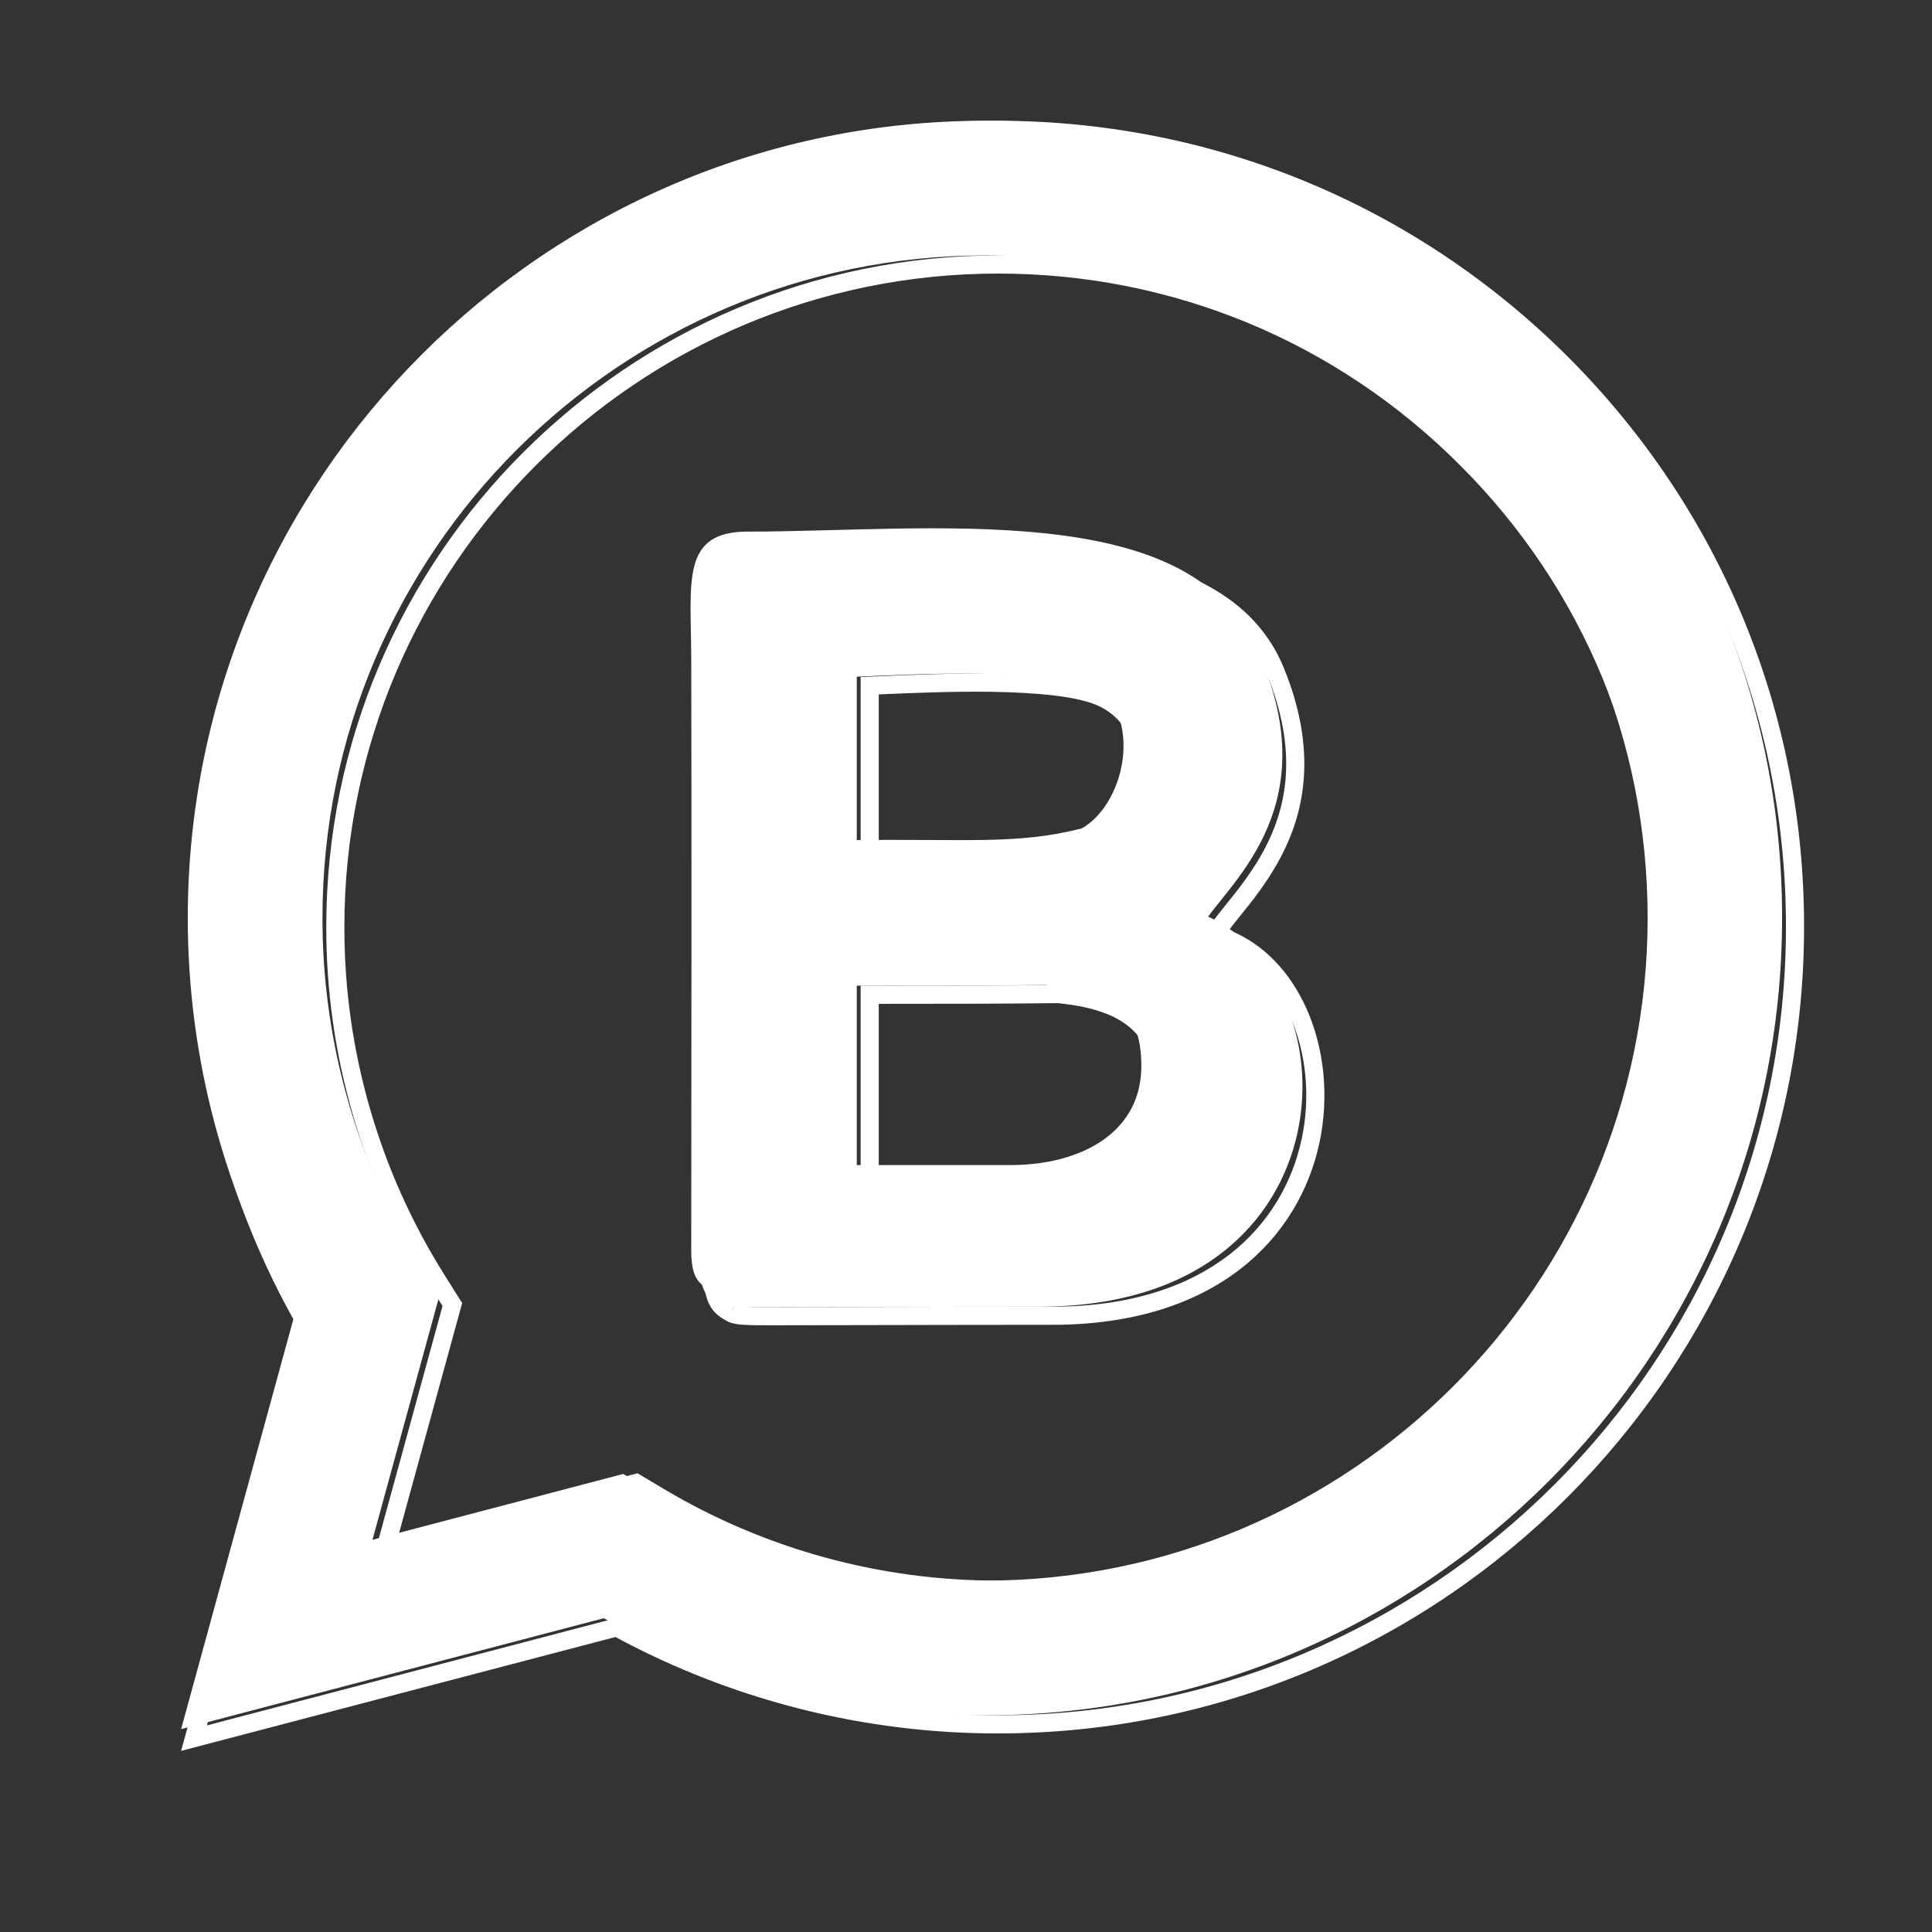 <svg width="32" height="32" viewBox="0 0 32 32" fill="none" xmlns="http://www.w3.org/2000/svg">
<rect x="0" y="0" width="32" height="32" fill="#333333" stroke="none"/>
<g clip-path="url(#clip0_1926_107023)">
<path fill-rule="evenodd" clip-rule="evenodd" d="M25.656 5.872C23.16 3.379 19.846 2.004 16.316 2C9.038 2 3.114 7.924 3.11 15.202C3.11 17.527 3.718 19.796 4.873 21.799L3 28.639L10 26.803C11.935 27.858 14.104 28.411 16.308 28.411H16.316C23.593 28.411 29.513 22.49 29.517 15.209C29.521 11.683 28.149 8.369 25.656 5.872ZM11.889 21.593C11.98 21.65 12.17 21.65 12.611 21.65C14.469 21.646 16.072 21.643 17.212 21.643C22.54 21.643 22.4 16.034 19.91 15.335C20.275 14.688 21.936 13.473 20.91 10.964C19.892 8.483 15.521 9.045 12.531 9.045C11.425 9.045 11.588 9.866 11.596 11.135C11.603 13.149 11.596 18.599 11.596 20.955C11.596 21.43 11.74 21.506 11.889 21.593ZM14.191 19.538H16.901C18.052 19.534 19.078 18.998 19.052 17.85C19.033 16.771 18.314 16.414 17.315 16.315C16.365 16.326 15.278 16.326 14.191 16.326V19.538ZM14.191 14.156C16.198 14.13 16.969 14.236 18.064 13.963C18.816 13.537 19.143 11.953 18.067 11.417C17.319 11.044 15.111 11.17 14.191 11.208V14.156ZM16.316 26.18H16.308C14.339 26.18 12.409 25.652 10.726 24.652L10.323 24.413L6.169 25.504L7.279 21.456L7.017 21.038C5.919 19.29 5.338 17.266 5.341 15.202C5.341 9.152 10.266 4.231 16.319 4.231C19.249 4.231 22.004 5.375 24.075 7.449C26.15 9.52 27.29 12.279 27.29 15.209C27.286 21.259 22.361 26.18 16.316 26.18Z" fill="white"/>
<path fill-rule="evenodd" clip-rule="evenodd" d="M3.174 15.352C3.177 7.992 9.169 2 16.529 2C20.099 2.004 23.451 3.395 25.976 5.916C28.497 8.441 29.885 11.793 29.881 15.359C29.877 22.723 23.889 28.711 16.529 28.711H16.521C14.312 28.711 12.138 28.162 10.194 27.114L3 29L4.926 21.969C3.778 19.957 3.174 17.683 3.174 15.352ZM25.764 6.128C23.295 3.664 20.019 2.304 16.529 2.3C9.335 2.3 3.478 8.157 3.474 15.352C3.474 17.651 4.075 19.894 5.217 21.874L5.248 21.928L3.427 28.578L10.233 26.793L10.285 26.822C12.198 27.865 14.342 28.411 16.521 28.411H16.529C23.723 28.411 29.577 22.557 29.581 15.359C29.584 11.873 28.228 8.597 25.764 6.128ZM16.533 4.531C10.562 4.531 5.704 9.385 5.704 15.352C5.701 17.388 6.274 19.384 7.357 21.109L7.655 21.583L6.596 25.442L10.559 24.402L11.016 24.674C11.016 24.674 11.016 24.674 11.016 24.674C12.676 25.659 14.58 26.18 16.521 26.18H16.529C22.492 26.18 27.35 21.326 27.354 15.359C27.354 12.469 26.229 9.748 24.183 7.706C22.14 5.659 19.423 4.531 16.533 4.531ZM5.404 15.352C5.404 9.219 10.396 4.231 16.533 4.231C19.503 4.231 22.296 5.39 24.395 7.493C26.498 9.593 27.654 12.39 27.654 15.359C27.65 21.492 22.658 26.48 16.529 26.48H16.521C14.526 26.48 12.569 25.945 10.863 24.932L10.514 24.724L6.169 25.865L7.33 21.631L7.103 21.268C5.99 19.496 5.401 17.445 5.404 15.352ZM17.689 9.075C19.288 9.245 20.718 9.732 21.262 11.057C21.792 12.352 21.631 13.328 21.281 14.062C21.108 14.426 20.89 14.727 20.697 14.975C20.648 15.036 20.601 15.095 20.557 15.15L20.549 15.16C20.507 15.212 20.468 15.261 20.432 15.307C20.405 15.341 20.38 15.374 20.357 15.405C20.936 15.632 21.374 16.113 21.639 16.704C21.932 17.358 22.019 18.158 21.853 18.933C21.686 19.709 21.264 20.464 20.537 21.024C19.809 21.585 18.785 21.943 17.426 21.943C16.466 21.943 15.178 21.946 13.686 21.949C13.406 21.949 13.118 21.95 12.824 21.951H12.818C12.603 21.951 12.441 21.951 12.322 21.943C12.209 21.936 12.105 21.921 12.024 21.872C12.021 21.87 12.017 21.868 12.014 21.866C11.944 21.825 11.845 21.767 11.772 21.648C11.697 21.525 11.659 21.355 11.659 21.105C11.659 20.401 11.66 19.422 11.661 18.34C11.662 15.8 11.665 12.699 11.659 11.286C11.659 11.287 11.659 11.286 11.659 11.286C11.658 11.145 11.655 11.003 11.652 10.867C11.649 10.709 11.646 10.558 11.647 10.423C11.647 10.165 11.661 9.928 11.714 9.726C11.768 9.521 11.867 9.343 12.045 9.22C12.22 9.099 12.451 9.045 12.744 9.045C13.188 9.045 13.666 9.033 14.161 9.02C15.317 8.989 16.567 8.956 17.689 9.075ZM12.102 21.744L12.181 21.616C12.192 21.623 12.227 21.636 12.341 21.643C12.449 21.65 12.601 21.65 12.824 21.65C13.117 21.65 13.405 21.649 13.685 21.649C15.177 21.645 16.466 21.643 17.426 21.643C18.731 21.643 19.687 21.3 20.354 20.787C21.02 20.273 21.406 19.583 21.559 18.869C21.713 18.155 21.631 17.421 21.365 16.827C21.098 16.233 20.653 15.789 20.083 15.629L19.899 15.578L19.993 15.411C20.045 15.319 20.117 15.222 20.195 15.122C20.233 15.074 20.273 15.024 20.314 14.973L20.323 14.962C20.367 14.907 20.413 14.85 20.46 14.79C20.648 14.549 20.85 14.268 21.01 13.933C21.325 13.272 21.481 12.385 20.985 11.172C20.51 10.015 19.245 9.543 17.657 9.374C16.555 9.256 15.341 9.289 14.194 9.319C13.693 9.333 13.204 9.346 12.744 9.346C12.484 9.346 12.321 9.394 12.216 9.467C12.114 9.538 12.046 9.644 12.004 9.803C11.961 9.965 11.948 10.171 11.947 10.424C11.946 10.562 11.949 10.703 11.953 10.854C11.956 10.988 11.959 11.13 11.959 11.285C11.965 12.698 11.963 15.801 11.961 18.341C11.96 19.422 11.959 20.402 11.959 21.105C11.959 21.331 11.994 21.436 12.028 21.491C12.06 21.544 12.1 21.568 12.178 21.614L12.102 21.744ZM17.507 11.223C17.837 11.263 18.137 11.327 18.348 11.432C18.955 11.735 19.159 12.334 19.114 12.893C19.07 13.444 18.782 13.999 18.351 14.243L18.333 14.254L18.314 14.258C17.493 14.464 16.84 14.46 15.764 14.454C15.376 14.452 14.933 14.45 14.407 14.457L14.255 14.459V11.214L14.399 11.208C14.46 11.205 14.527 11.202 14.599 11.199C15.067 11.179 15.746 11.149 16.409 11.158C16.792 11.164 17.173 11.182 17.507 11.223ZM14.555 11.502V14.155C15.036 14.15 15.443 14.152 15.798 14.154C16.845 14.159 17.448 14.163 18.22 13.972C18.533 13.785 18.777 13.342 18.815 12.869C18.853 12.395 18.682 11.934 18.214 11.701C18.051 11.62 17.793 11.56 17.471 11.521C17.151 11.482 16.782 11.464 16.405 11.458C15.751 11.45 15.082 11.479 14.614 11.499C14.594 11.5 14.574 11.501 14.555 11.502ZM17.535 16.315L17.543 16.316C18.052 16.366 18.516 16.484 18.856 16.746C19.205 17.015 19.405 17.421 19.415 17.997C19.43 18.624 19.153 19.091 18.718 19.396C18.288 19.697 17.711 19.836 17.115 19.838H14.255V16.326H14.405C15.492 16.326 16.578 16.326 17.527 16.315L17.535 16.315ZM14.555 16.627V19.538H17.114C17.114 19.538 17.114 19.538 17.114 19.538C17.669 19.536 18.181 19.405 18.545 19.15C18.904 18.899 19.127 18.525 19.115 18.004C19.106 17.502 18.937 17.188 18.673 16.984C18.401 16.774 18.008 16.664 17.522 16.615C16.617 16.626 15.588 16.627 14.555 16.627Z" fill="white"/>
<path fill-rule="evenodd" clip-rule="evenodd" d="M11.741 21.353C11.832 21.41 12.026 21.41 12.463 21.41C14.322 21.406 15.925 21.402 17.065 21.402C22.393 21.402 22.256 15.793 19.763 15.094C20.128 14.448 21.789 13.232 20.763 10.724C19.744 8.242 15.374 8.805 12.383 8.805C11.278 8.805 11.445 9.626 11.449 10.895C11.456 12.909 11.452 18.358 11.449 20.714C11.449 21.189 11.593 21.265 11.741 21.353ZM14.048 19.297H16.753C17.905 19.293 18.931 18.757 18.904 17.61C18.885 16.53 18.167 16.173 17.168 16.074C16.221 16.086 15.135 16.086 14.048 16.086V19.297ZM14.048 13.916C16.05 13.889 16.822 13.996 17.916 13.722C18.669 13.296 18.996 11.712 17.92 11.176C17.175 10.804 14.964 10.929 14.048 10.967V13.916Z" fill="white"/>
</g>
<defs>
<clipPath id="clip0_1926_107023">
<rect width="27" height="27" fill="white" transform="translate(3 2)"/>
</clipPath>
</defs>
</svg>
